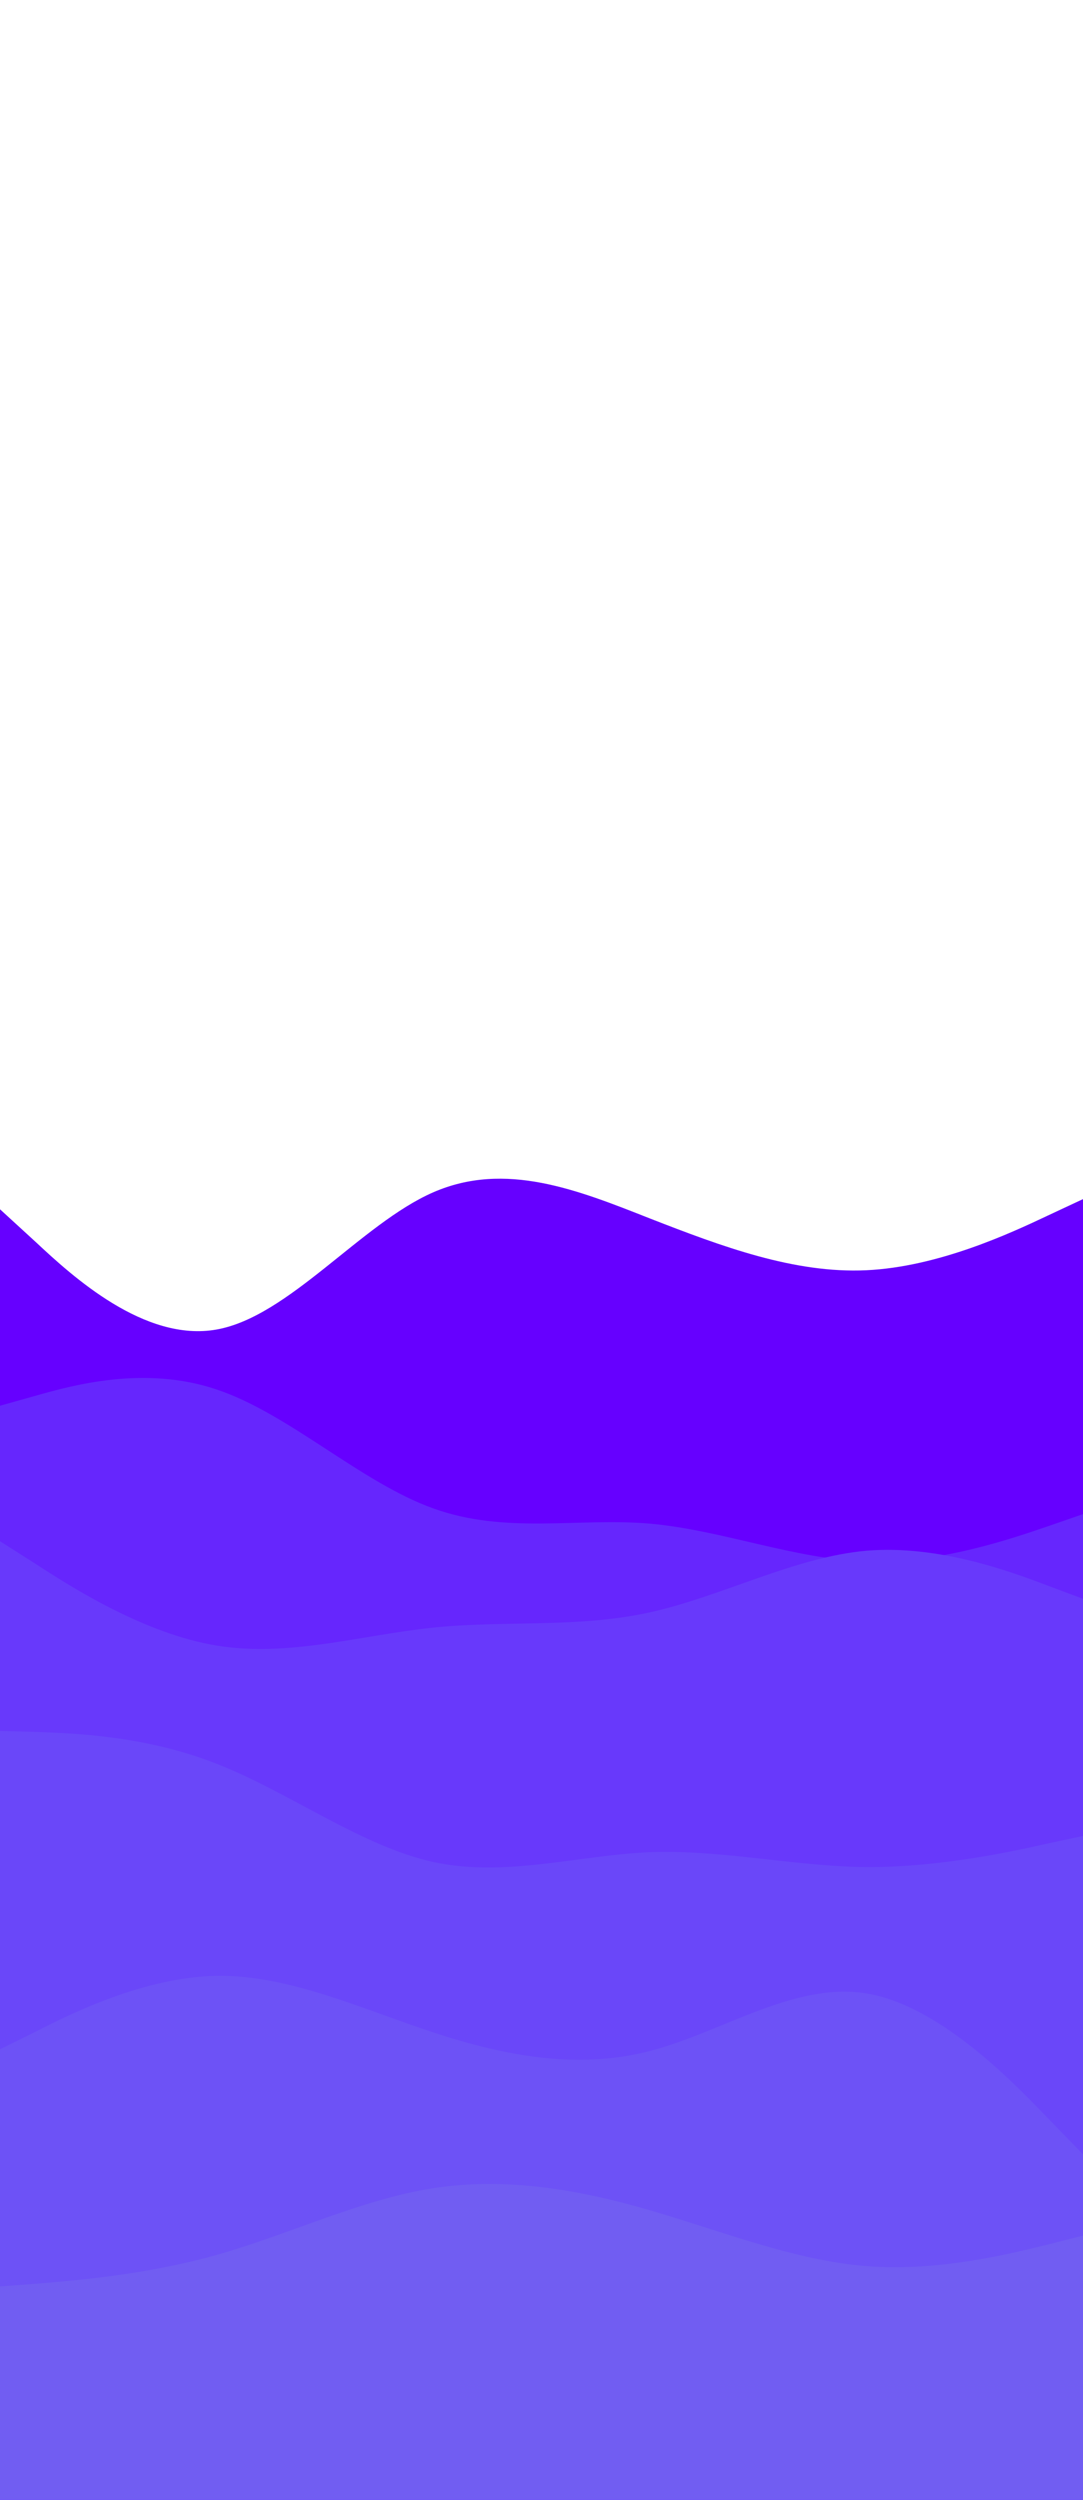 <svg id="visual" viewBox="0 0 320 738" width="320" height="738" xmlns="http://www.w3.org/2000/svg" xmlns:xlink="http://www.w3.org/1999/xlink" version="1.1"><rect x="0" y="0" width="320" height="738" fill="#ffffff"></rect><path d="M0 357L10.7 366.8C21.3 376.7 42.7 396.3 64 392.5C85.3 388.7 106.7 361.3 128 352C149.3 342.7 170.7 351.3 192 359.7C213.3 368 234.7 376 256 375C277.3 374 298.7 364 309.3 359L320 354L320 739L309.3 739C298.7 739 277.3 739 256 739C234.7 739 213.3 739 192 739C170.7 739 149.3 739 128 739C106.7 739 85.3 739 64 739C42.7 739 21.3 739 10.7 739L0 739Z" fill="#6600ff"></path><path d="M0 415L10.7 412C21.3 409 42.7 403 64 410.2C85.3 417.3 106.7 437.7 128 445.3C149.3 453 170.7 448 192 449.8C213.3 451.7 234.7 460.3 256 461C277.3 461.7 298.7 454.3 309.3 450.7L320 447L320 739L309.3 739C298.7 739 277.3 739 256 739C234.7 739 213.3 739 192 739C170.7 739 149.3 739 128 739C106.7 739 85.3 739 64 739C42.7 739 21.3 739 10.7 739L0 739Z" fill="#6626fd"></path><path d="M0 455L10.7 461.8C21.3 468.7 42.7 482.3 64 485.8C85.3 489.3 106.7 482.7 128 480.5C149.3 478.3 170.7 480.7 192 476C213.3 471.3 234.7 459.7 256 457.8C277.3 456 298.7 464 309.3 468L320 472L320 739L309.3 739C298.7 739 277.3 739 256 739C234.7 739 213.3 739 192 739C170.7 739 149.3 739 128 739C106.7 739 85.3 739 64 739C42.7 739 21.3 739 10.7 739L0 739Z" fill="#6839fb"></path><path d="M0 511L10.7 511.3C21.3 511.7 42.7 512.3 64 520.7C85.3 529 106.7 545 128 549.7C149.3 554.3 170.7 547.7 192 546.8C213.3 546 234.7 551 256 551.2C277.3 551.3 298.7 546.7 309.3 544.3L320 542L320 739L309.3 739C298.7 739 277.3 739 256 739C234.7 739 213.3 739 192 739C170.7 739 149.3 739 128 739C106.7 739 85.3 739 64 739C42.7 739 21.3 739 10.7 739L0 739Z" fill="#6a47f9"></path><path d="M0 605L10.7 599.7C21.3 594.3 42.7 583.7 64 583.3C85.3 583 106.7 593 128 600C149.3 607 170.7 611 192 605.5C213.3 600 234.7 585 256 588.5C277.3 592 298.7 614 309.3 625L320 636L320 739L309.3 739C298.7 739 277.3 739 256 739C234.7 739 213.3 739 192 739C170.7 739 149.3 739 128 739C106.7 739 85.3 739 64 739C42.7 739 21.3 739 10.7 739L0 739Z" fill="#6d52f6"></path><path d="M0 675L10.7 674.2C21.3 673.3 42.7 671.7 64 665.7C85.3 659.7 106.7 649.3 128 646C149.3 642.7 170.7 646.3 192 652.5C213.3 658.7 234.7 667.3 256 669C277.3 670.7 298.7 665.3 309.3 662.7L320 660L320 739L309.3 739C298.7 739 277.3 739 256 739C234.7 739 213.3 739 192 739C170.7 739 149.3 739 128 739C106.7 739 85.3 739 64 739C42.7 739 21.3 739 10.7 739L0 739Z" fill="#715df2"></path></svg>